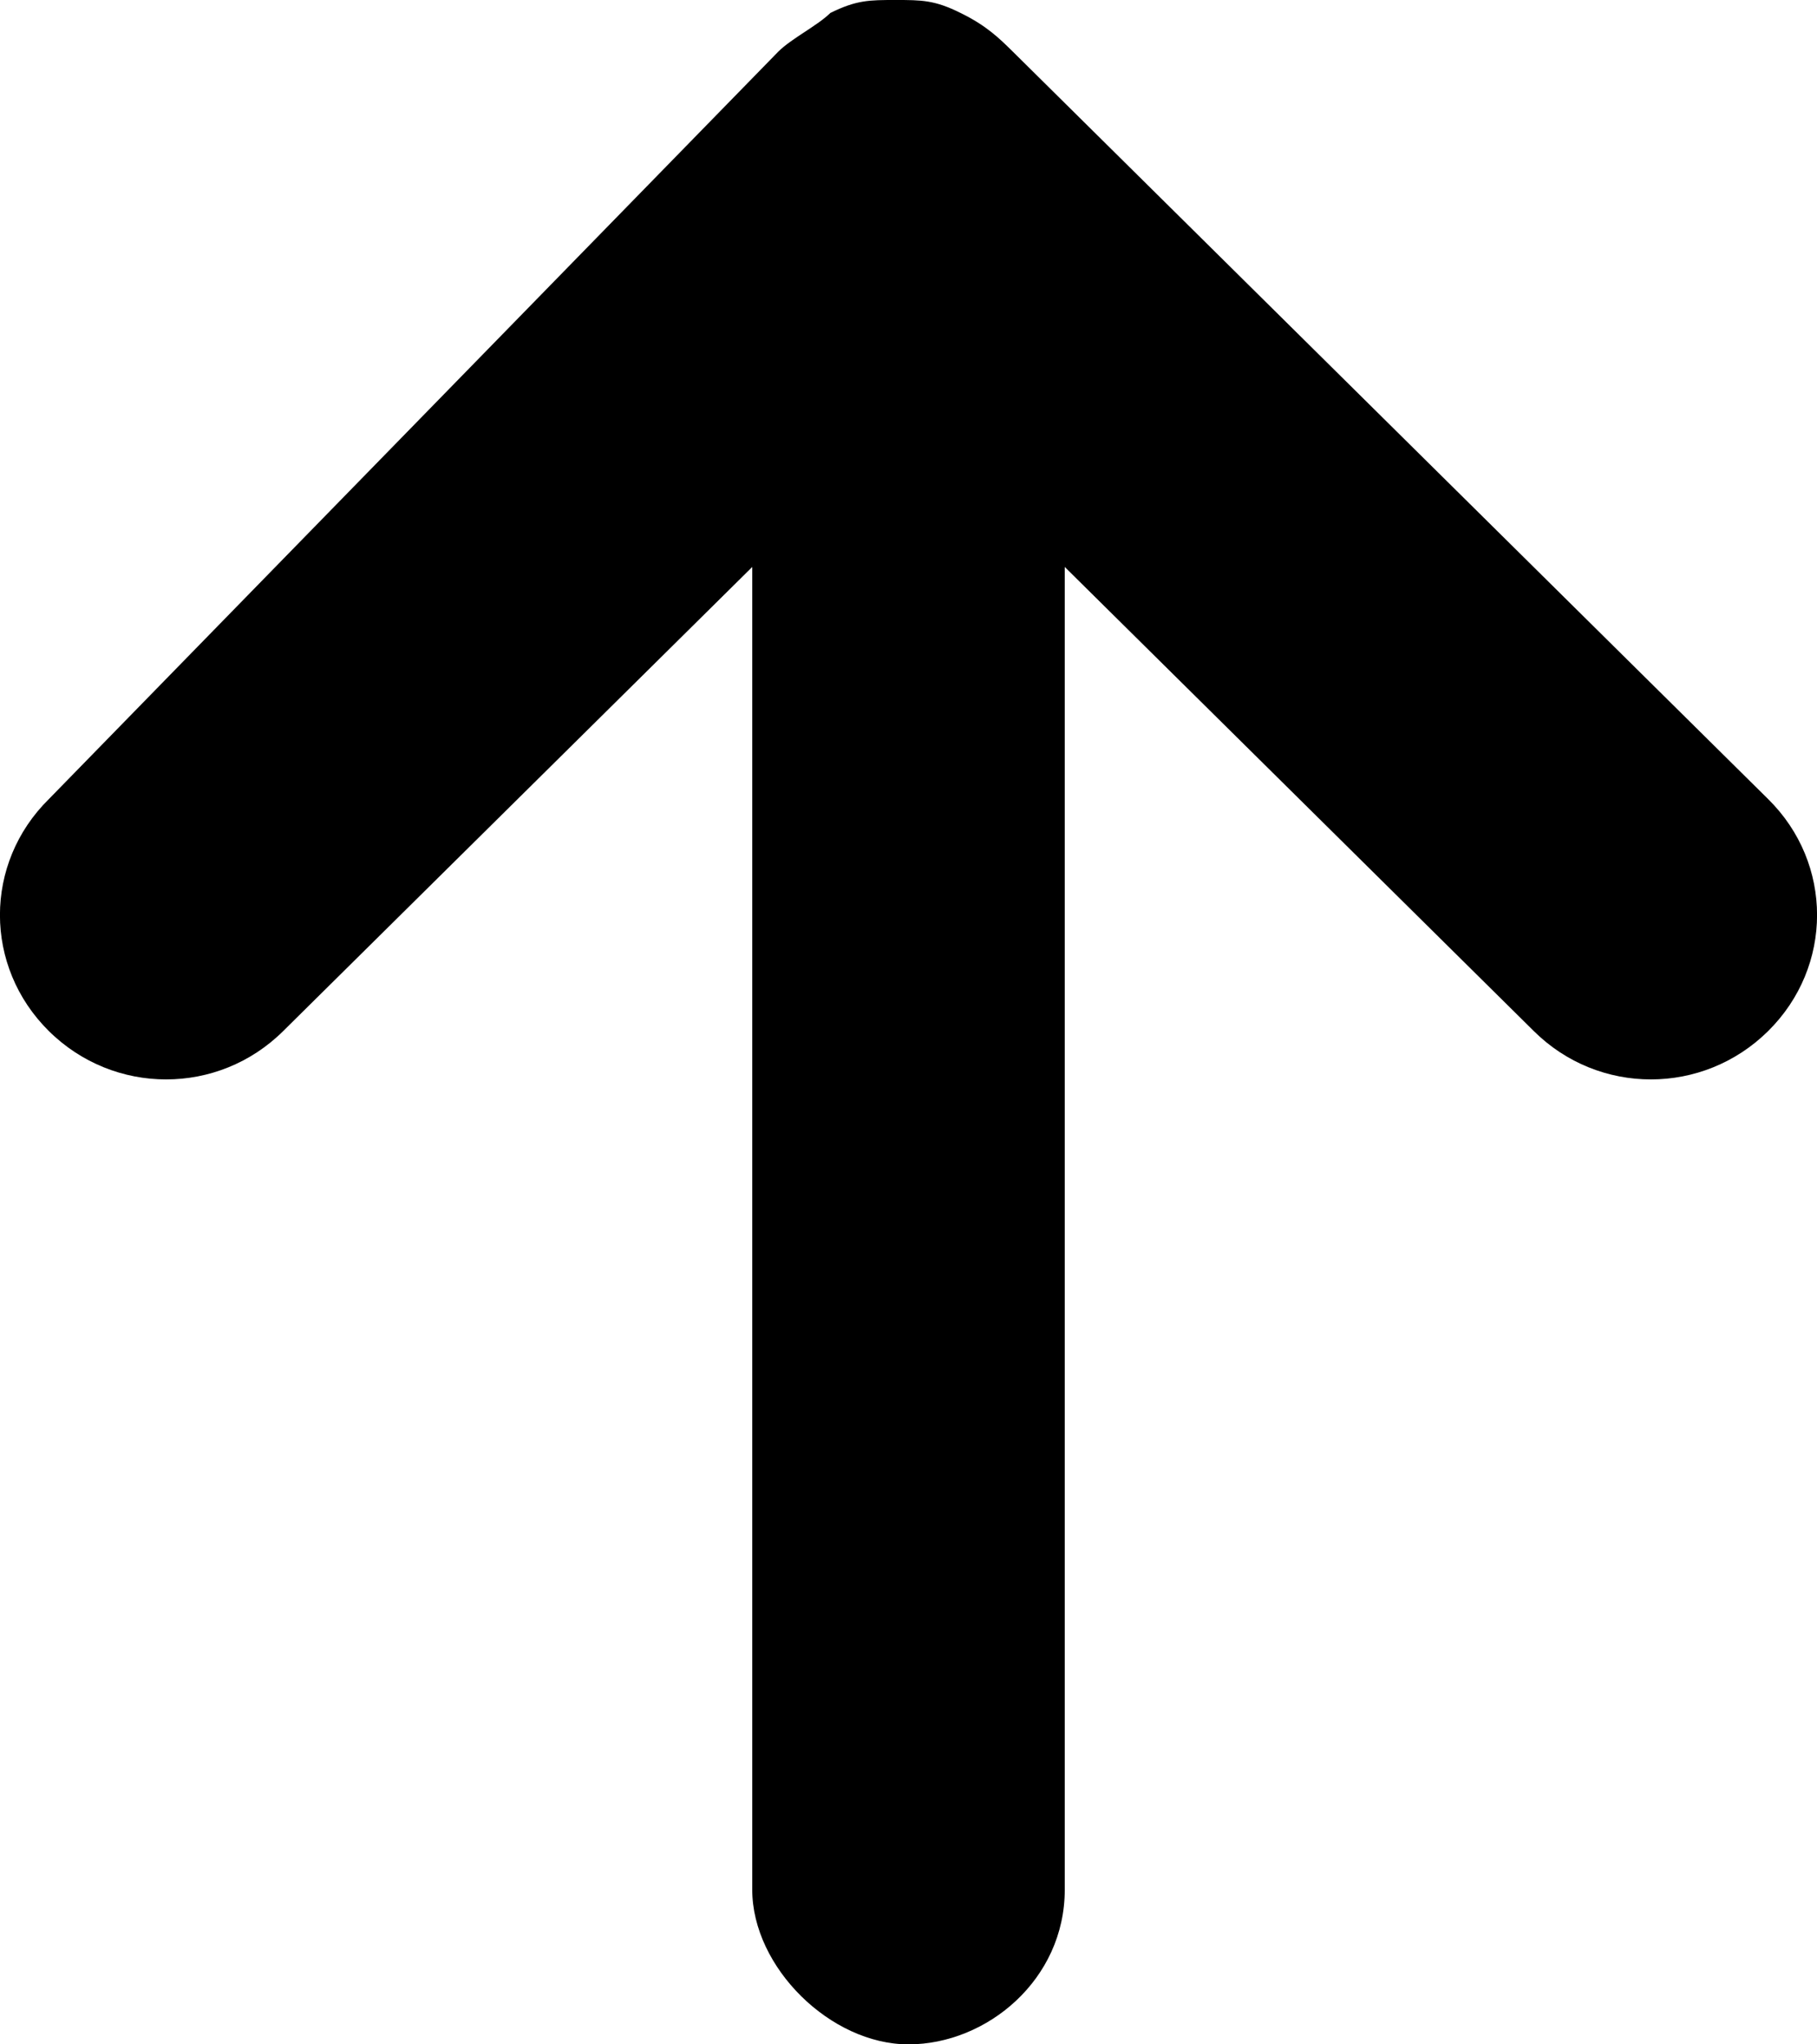 <?xml version="1.0" encoding="UTF-8"?>
<svg width="8" height="9" viewBox="0 0 8 9" fill="none" xmlns="http://www.w3.org/2000/svg">
    <path
        d="M3.427 0.227C3.484 0.17 3.599 0.113 3.656 0.057C3.771 0 3.828 0 3.943 0C4.057 0 4.115 0 4.229 0.057C4.344 0.113 4.401 0.17 4.459 0.227L7.785 3.518C8.072 3.801 8.072 4.255 7.785 4.539C7.498 4.823 7.039 4.823 6.753 4.539L4.688 2.496V8.319C4.688 8.716 4.344 9 4 9C3.656 9 3.312 8.66 3.312 8.319V2.496L1.247 4.539C0.961 4.823 0.502 4.823 0.215 4.539C-0.072 4.255 -0.072 3.801 0.215 3.518L3.427 0.227Z"
        fill="currentColor" />
</svg>
    